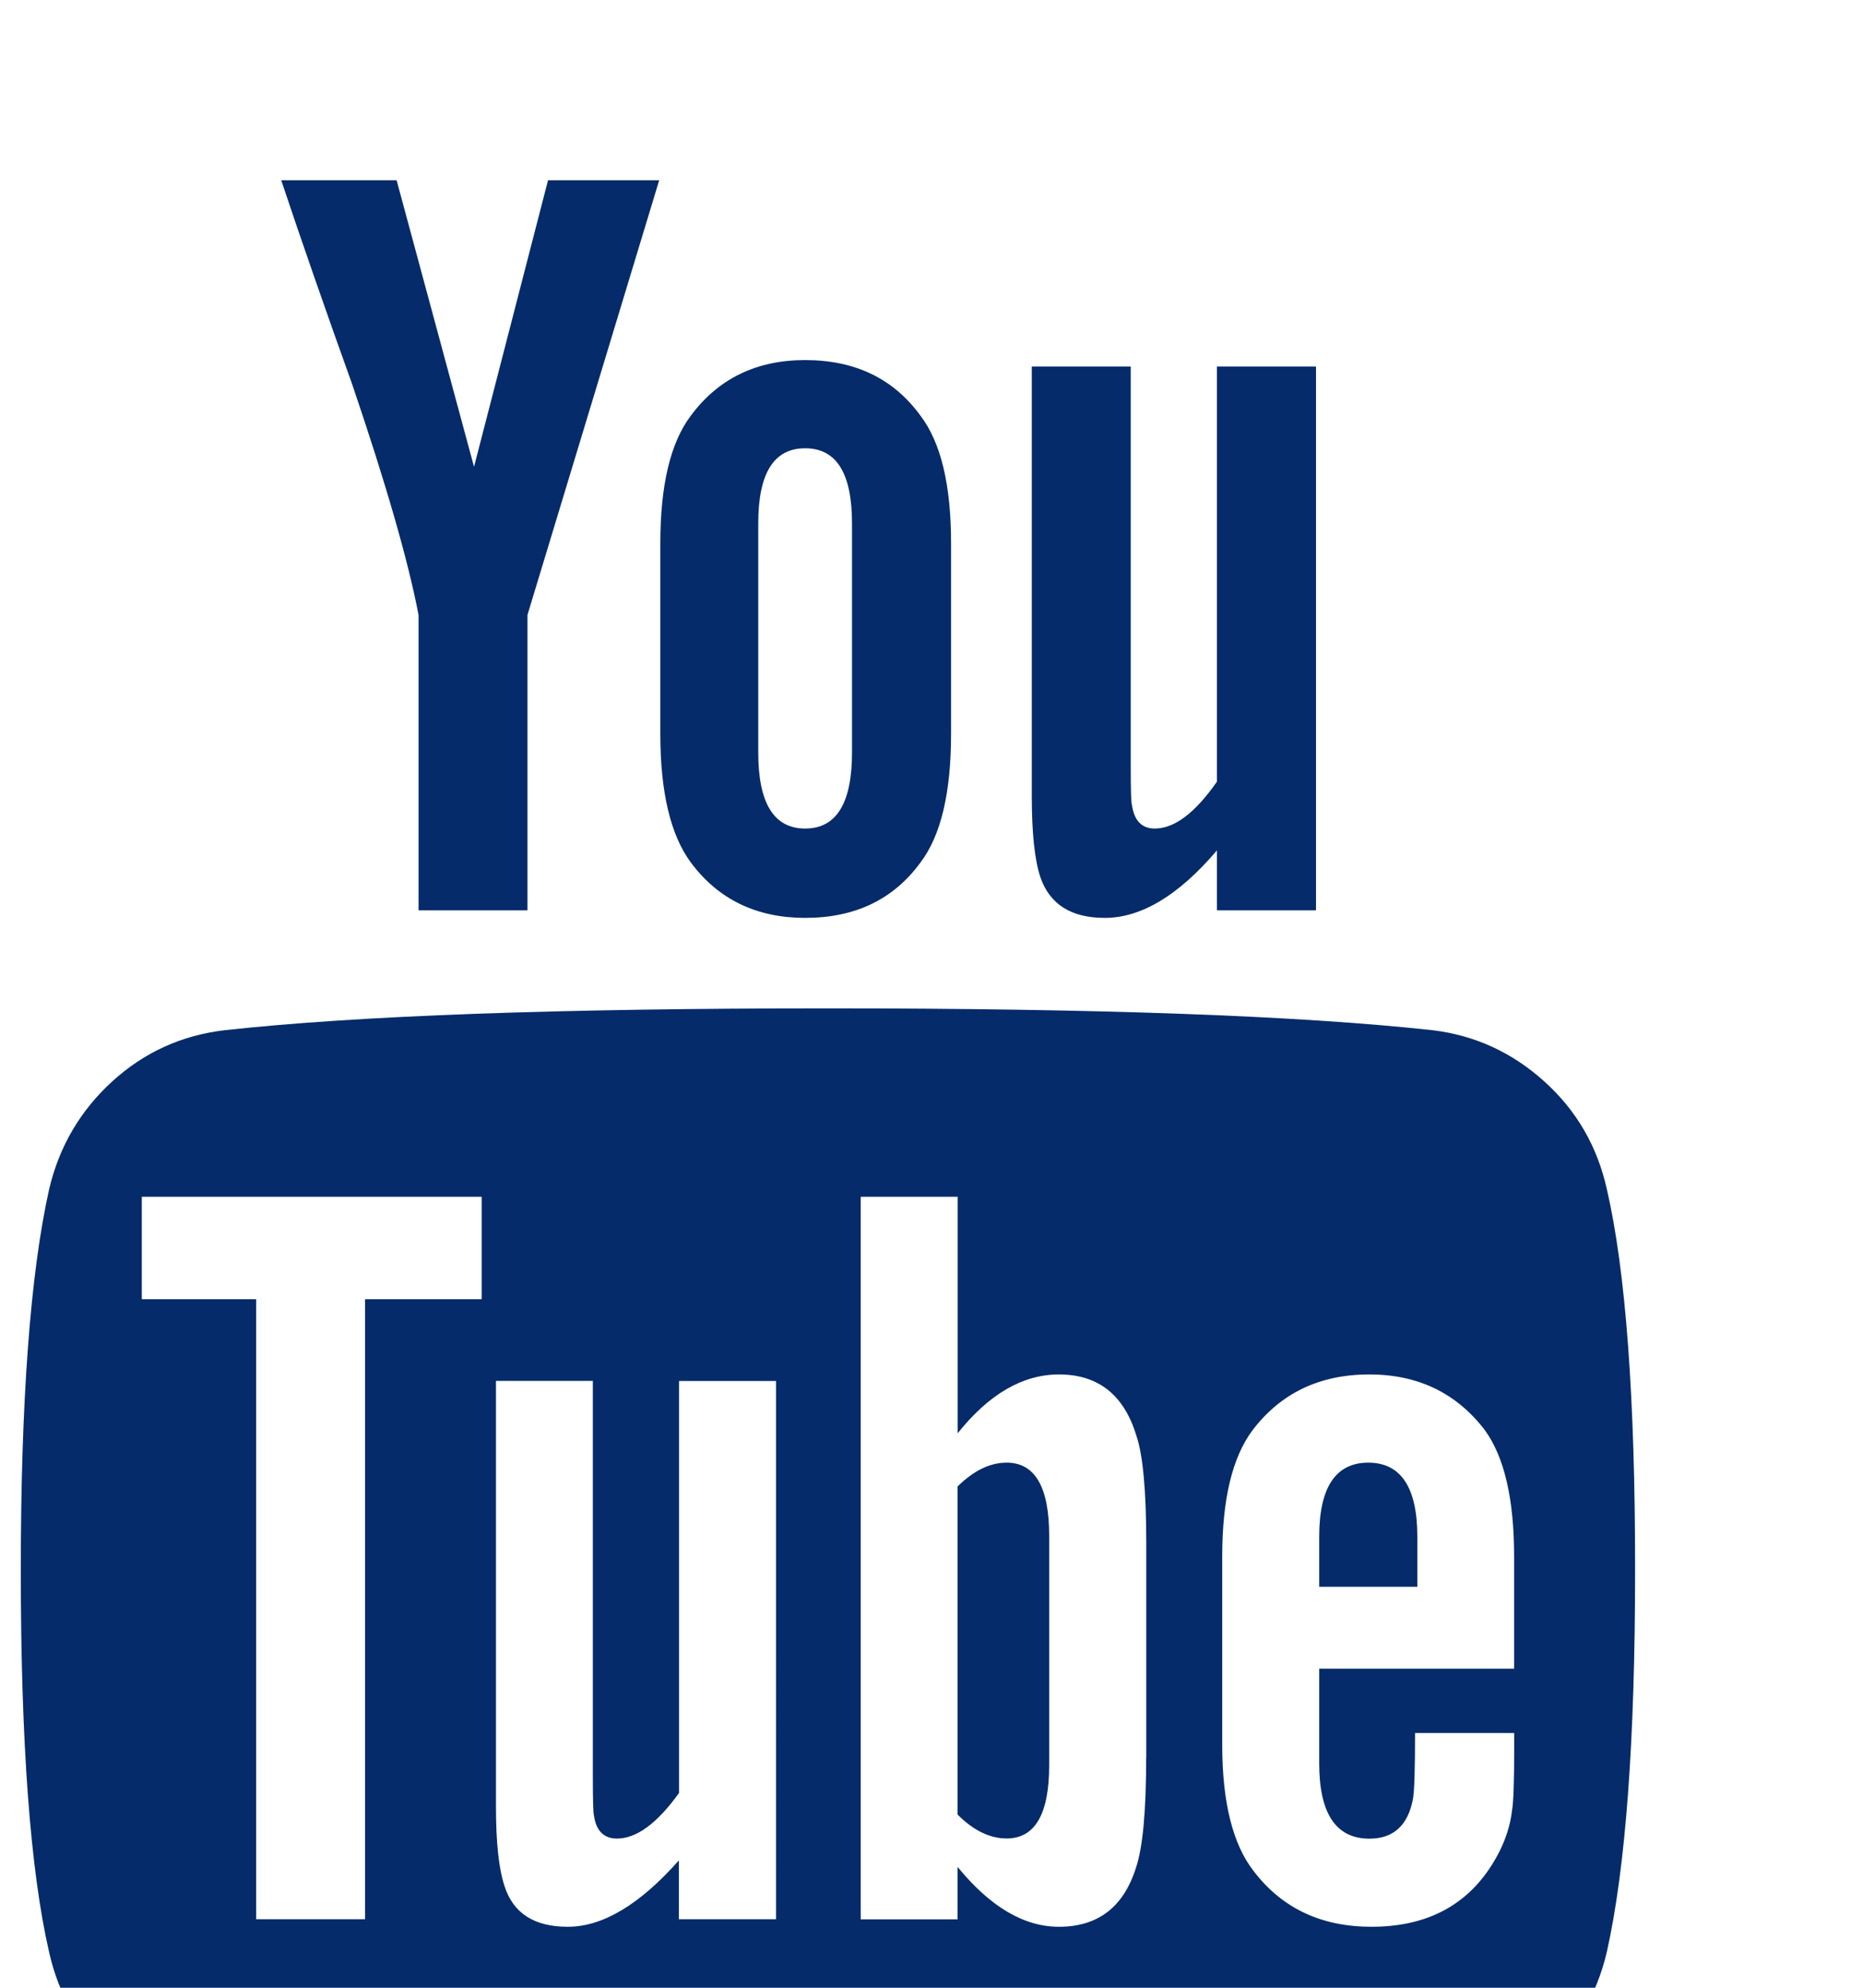 <?xml version="1.0" encoding="utf-8"?>
<!-- Generator: Adobe Illustrator 16.0.0, SVG Export Plug-In . SVG Version: 6.00 Build 0)  -->
<!DOCTYPE svg PUBLIC "-//W3C//DTD SVG 1.1//EN" "http://www.w3.org/Graphics/SVG/1.1/DTD/svg11.dtd">
<svg version="1.1" id="Calque_1" xmlns="http://www.w3.org/2000/svg" xmlns:xlink="http://www.w3.org/1999/xlink" x="0px" y="0px"
	 width="15px" height="16px" viewBox="0 0 18 16" enable-background="new 0 0 18 16" xml:space="preserve">
<g>
	<g>
		<path fill="#052b6a" d="M15.525,9.886c-0.092-0.413-0.293-0.76-0.605-1.041S14.248,8.4,13.842,8.351
			C12.55,8.21,10.604,8.14,8,8.14S3.453,8.21,2.17,8.351C1.756,8.4,1.395,8.563,1.085,8.845c-0.308,0.281-0.513,0.628-0.61,1.041
			C0.293,10.7,0.201,11.928,0.201,13.57c0,1.67,0.092,2.897,0.273,3.684c0.092,0.414,0.293,0.761,0.605,1.042
			c0.313,0.28,0.672,0.441,1.078,0.483C3.451,18.927,5.396,19,8.001,19c2.603,0,4.55-0.073,5.841-0.221
			c0.406-0.042,0.764-0.203,1.072-0.483c0.309-0.281,0.514-0.628,0.611-1.042c0.182-0.813,0.273-2.042,0.273-3.684
			C15.799,11.9,15.707,10.673,15.525,9.886z M4.654,10.949H3.527v5.989H2.475v-5.989H1.37V9.96h3.284V10.949L4.654,10.949z
			 M7.495,16.938H6.559V16.37c-0.379,0.428-0.736,0.641-1.074,0.641c-0.322,0-0.525-0.13-0.609-0.389
			c-0.057-0.169-0.084-0.425-0.084-0.769v-4.115h0.936v3.831c0,0.225,0.004,0.348,0.011,0.369c0.021,0.146,0.095,0.221,0.222,0.221
			c0.189,0,0.389-0.147,0.6-0.441v-3.979h0.937V16.938L7.495,16.938z M11.074,15.38c0,0.513-0.033,0.863-0.096,1.053
			c-0.119,0.386-0.368,0.578-0.747,0.578c-0.337,0-0.663-0.192-0.979-0.578v0.506H8.316V9.96h0.937v2.284
			c0.302-0.378,0.628-0.568,0.979-0.568c0.379,0,0.628,0.198,0.747,0.59c0.063,0.182,0.096,0.53,0.096,1.042V15.38z M14.631,14.518
			h-1.885v0.916c0,0.483,0.162,0.726,0.485,0.726c0.23,0,0.371-0.126,0.42-0.379c0.014-0.07,0.021-0.283,0.021-0.642h0.958v0.137
			c0,0.343-0.008,0.547-0.021,0.61c-0.021,0.188-0.094,0.379-0.221,0.567c-0.252,0.373-0.632,0.558-1.137,0.558
			c-0.484,0-0.863-0.178-1.137-0.536c-0.203-0.259-0.305-0.666-0.305-1.221v-1.82c0-0.555,0.098-0.961,0.295-1.222
			c0.273-0.357,0.648-0.536,1.126-0.536c0.47,0,0.841,0.179,1.115,0.536c0.19,0.261,0.284,0.667,0.284,1.222V14.518L14.631,14.518z"
			/>
		<path fill="#052b6a" d="M9.726,12.528c-0.161,0-0.319,0.077-0.474,0.23v3.169c0.154,0.155,0.313,0.231,0.474,0.231
			c0.273,0,0.411-0.234,0.411-0.706v-2.219C10.137,12.764,10,12.528,9.726,12.528z"/>
		<path fill="#052b6a" d="M13.22,12.528c-0.315,0-0.474,0.239-0.474,0.715v0.484h0.948v-0.484
			C13.694,12.767,13.535,12.528,13.22,12.528z"/>
		<path fill="#052b6a" d="M4.044,4.341v2.852h1.052V4.341l1.273-4.2H5.295L4.58,2.909L3.832,0.141H2.717
			c0.197,0.59,0.426,1.247,0.685,1.969C3.731,3.077,3.945,3.821,4.044,4.341z"/>
		<path fill="#052b6a" d="M7.779,7.266c0.484,0,0.855-0.179,1.115-0.536c0.197-0.259,0.295-0.673,0.295-1.241V3.646
			c0-0.561-0.098-0.971-0.295-1.23c-0.26-0.358-0.631-0.538-1.115-0.538c-0.471,0-0.84,0.18-1.105,0.538
			c-0.196,0.26-0.294,0.67-0.294,1.23v1.843c0,0.561,0.098,0.975,0.294,1.241C6.939,7.087,7.309,7.266,7.779,7.266z M7.326,3.456
			c0-0.484,0.15-0.726,0.453-0.726s0.453,0.241,0.453,0.726v2.211c0,0.491-0.15,0.736-0.453,0.736S7.326,6.157,7.326,5.667V3.456z"
			/>
		<path fill="#052b6a" d="M10.674,7.266c0.351,0,0.713-0.216,1.084-0.652v0.579h0.957V1.94h-0.957v4.01
			c-0.211,0.302-0.41,0.453-0.601,0.453c-0.126,0-0.2-0.077-0.221-0.232c-0.007-0.014-0.011-0.137-0.011-0.368V1.94H9.969v4.147
			c0,0.357,0.027,0.62,0.084,0.789C10.144,7.136,10.35,7.266,10.674,7.266z"/>
	</g>
</g>
</svg>
